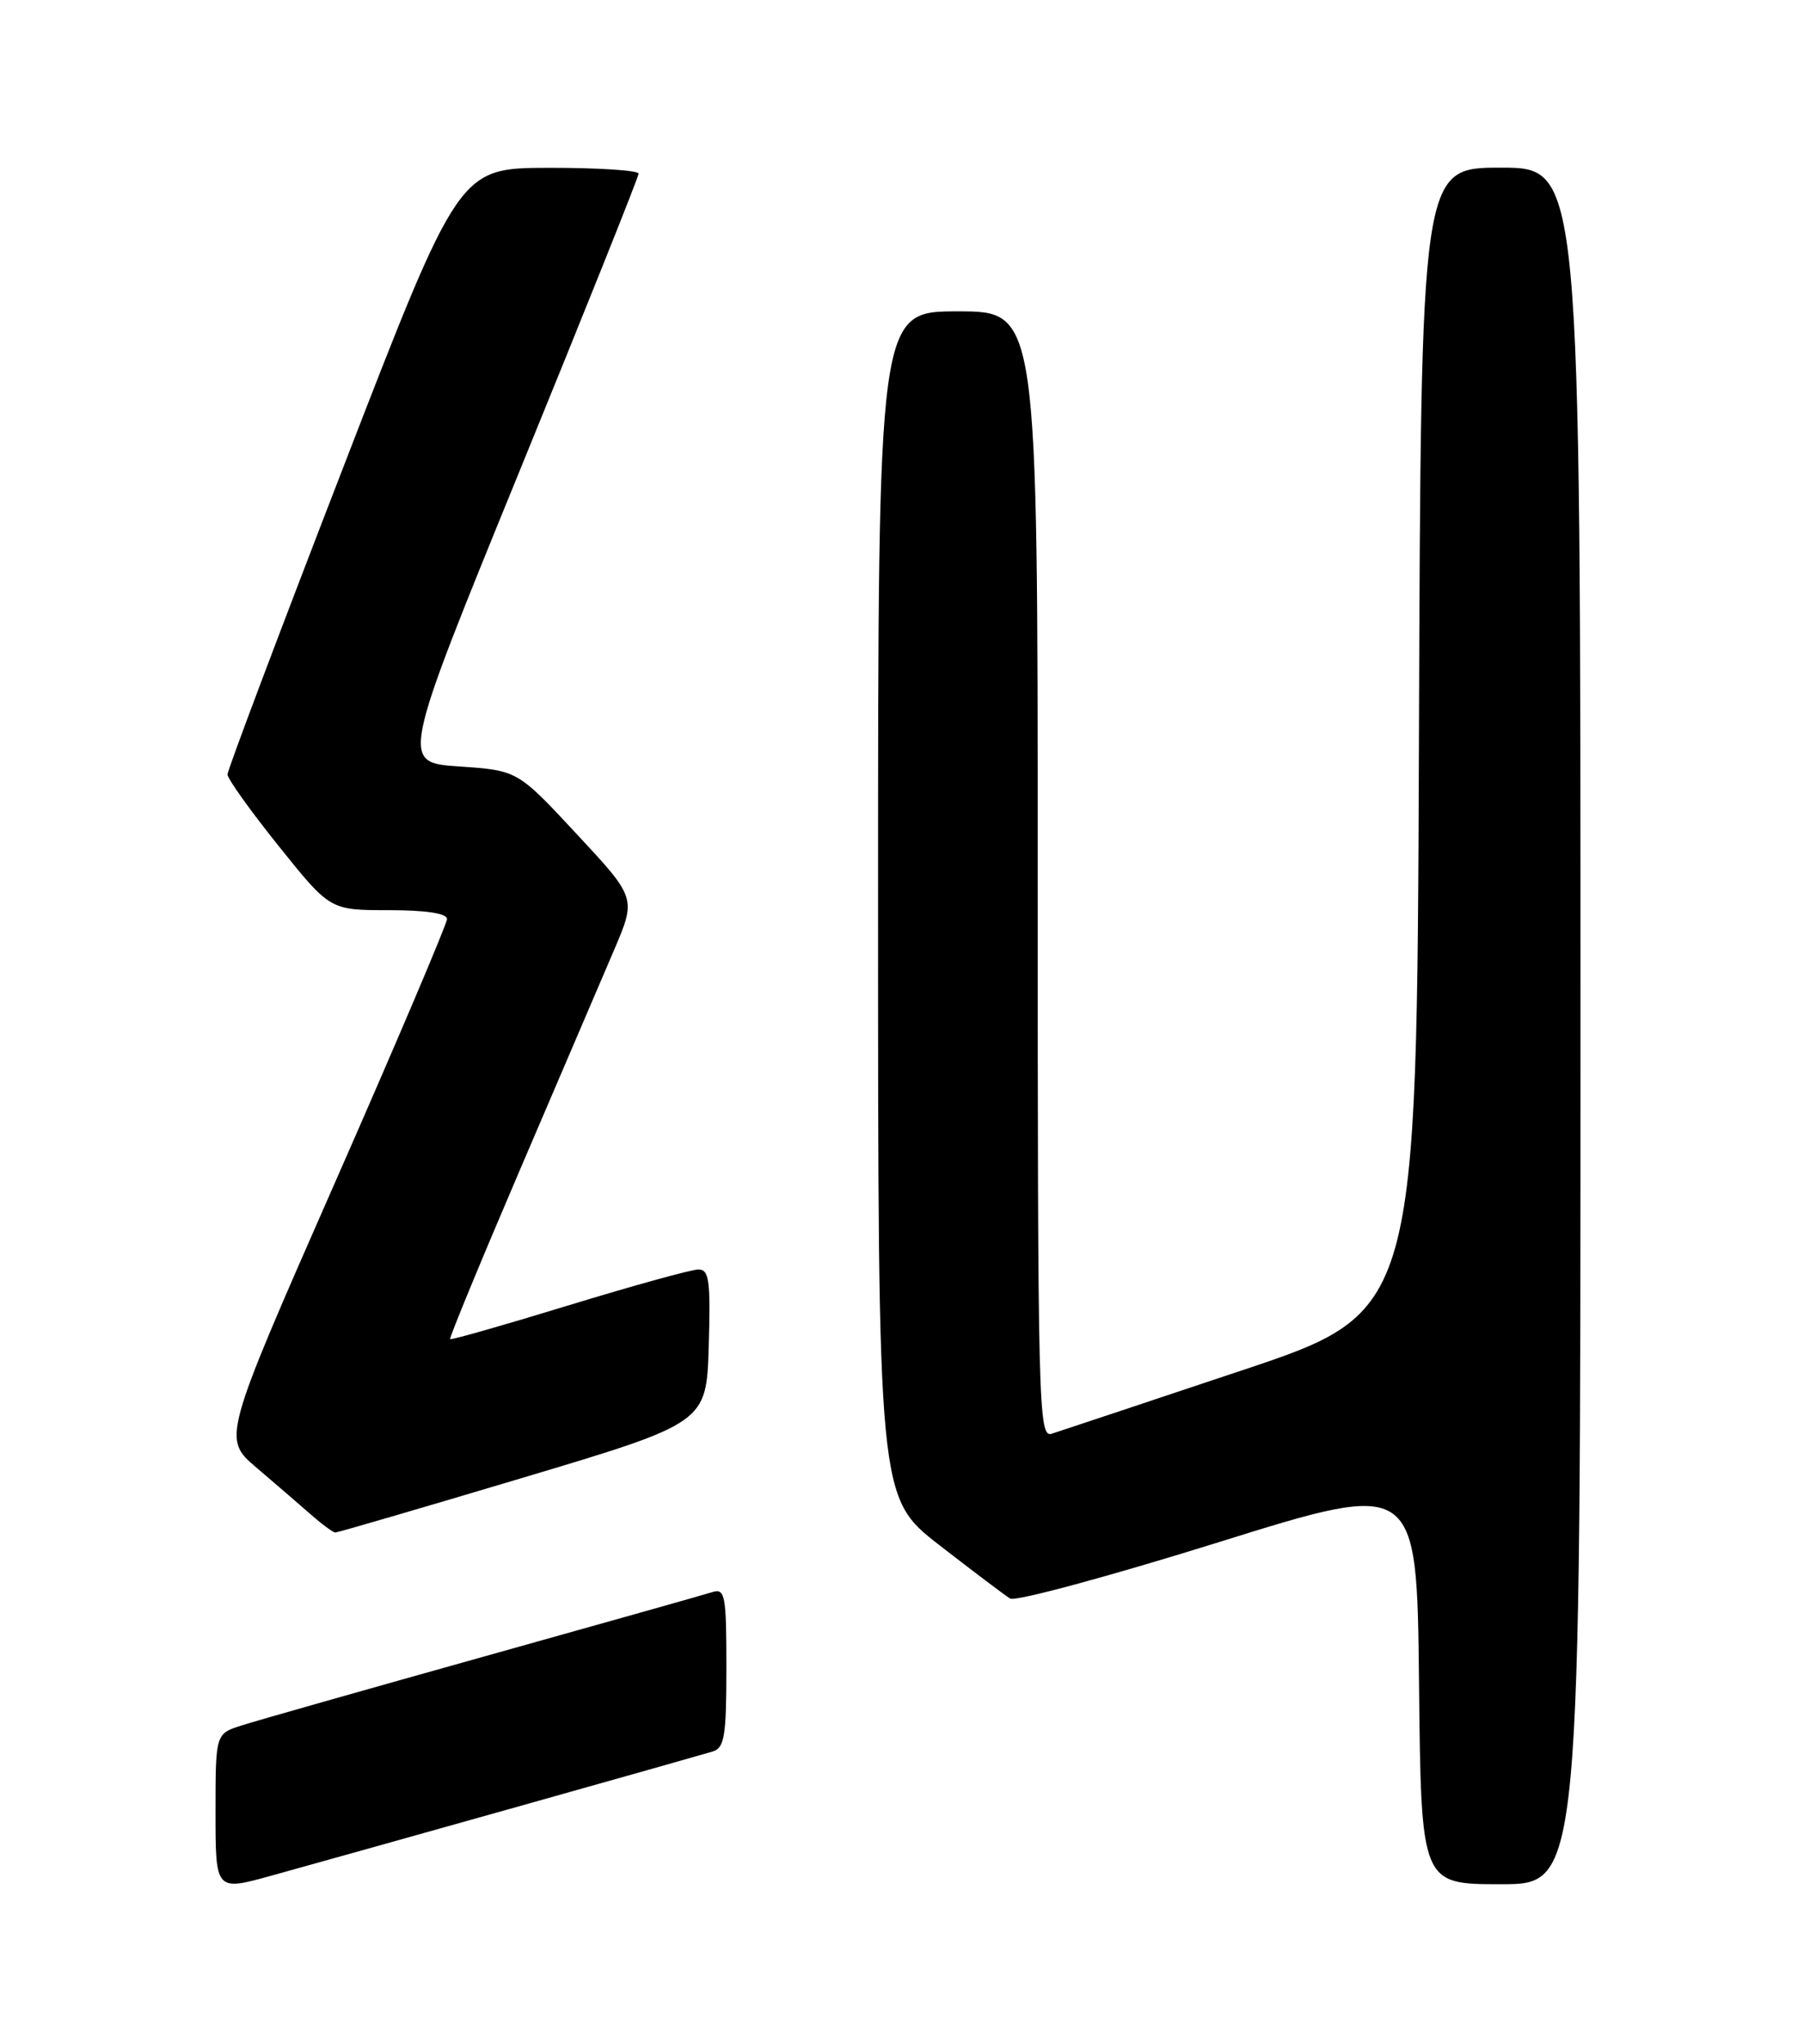 <?xml version="1.0" encoding="UTF-8" standalone="no"?>
<!DOCTYPE svg PUBLIC "-//W3C//DTD SVG 1.1//EN" "http://www.w3.org/Graphics/SVG/1.1/DTD/svg11.dtd" >
<svg xmlns="http://www.w3.org/2000/svg" xmlns:xlink="http://www.w3.org/1999/xlink" version="1.1" viewBox="0 0 226 256">
 <g >
 <path fill="currentColor"
d=" M 64.28 226.45 C 77.05 222.86 88.29 219.68 89.25 219.39 C 90.76 218.94 91.00 217.52 91.00 208.87 C 91.00 199.80 90.84 198.92 89.25 199.41 C 88.29 199.72 75.35 203.36 60.50 207.52 C 45.65 211.68 32.04 215.54 30.25 216.12 C 27.00 217.16 27.00 217.16 27.00 227.01 C 27.00 236.87 27.00 236.87 34.03 234.92 C 37.90 233.85 51.51 230.04 64.28 226.45 Z  M 198.00 128.50 C 198.00 21.00 198.00 21.00 188.01 21.00 C 178.01 21.00 178.01 21.00 177.76 92.66 C 177.50 164.33 177.50 164.33 155.50 171.67 C 143.40 175.71 132.71 179.27 131.75 179.58 C 130.09 180.10 130.00 176.32 130.00 109.57 C 130.00 39.00 130.00 39.00 120.00 39.00 C 110.00 39.00 110.00 39.00 110.00 113.28 C 110.00 187.56 110.00 187.56 117.68 193.53 C 121.91 196.81 125.90 199.83 126.55 200.22 C 127.20 200.62 138.93 197.45 152.62 193.18 C 177.50 185.41 177.50 185.41 177.77 210.71 C 178.03 236.00 178.03 236.00 188.02 236.00 C 198.00 236.00 198.00 236.00 198.00 128.50 Z  M 65.50 185.09 C 88.50 178.21 88.50 178.21 88.79 168.60 C 89.03 160.42 88.84 159.00 87.50 159.00 C 86.64 159.00 79.34 161.02 71.28 163.48 C 63.22 165.95 56.52 167.86 56.39 167.73 C 56.26 167.59 60.20 158.04 65.15 146.49 C 70.10 134.95 75.40 122.57 76.93 118.99 C 79.71 112.48 79.71 112.48 72.27 104.49 C 64.84 96.50 64.84 96.50 57.52 96.00 C 50.19 95.50 50.19 95.50 65.09 59.00 C 73.29 38.92 80.00 22.16 80.00 21.75 C 80.00 21.34 74.94 21.01 68.75 21.02 C 57.50 21.04 57.50 21.04 43.00 58.54 C 35.02 79.16 28.50 96.47 28.50 97.00 C 28.50 97.54 31.39 101.58 34.93 105.99 C 41.35 114.00 41.35 114.00 48.68 114.00 C 53.36 114.00 56.00 114.40 56.00 115.11 C 56.00 115.71 49.67 130.61 41.93 148.20 C 27.86 180.19 27.86 180.19 32.15 183.84 C 34.51 185.85 37.58 188.50 38.97 189.72 C 40.36 190.94 41.73 191.94 42.00 191.95 C 42.27 191.96 52.85 188.87 65.50 185.09 Z "/>
</g>
</svg>